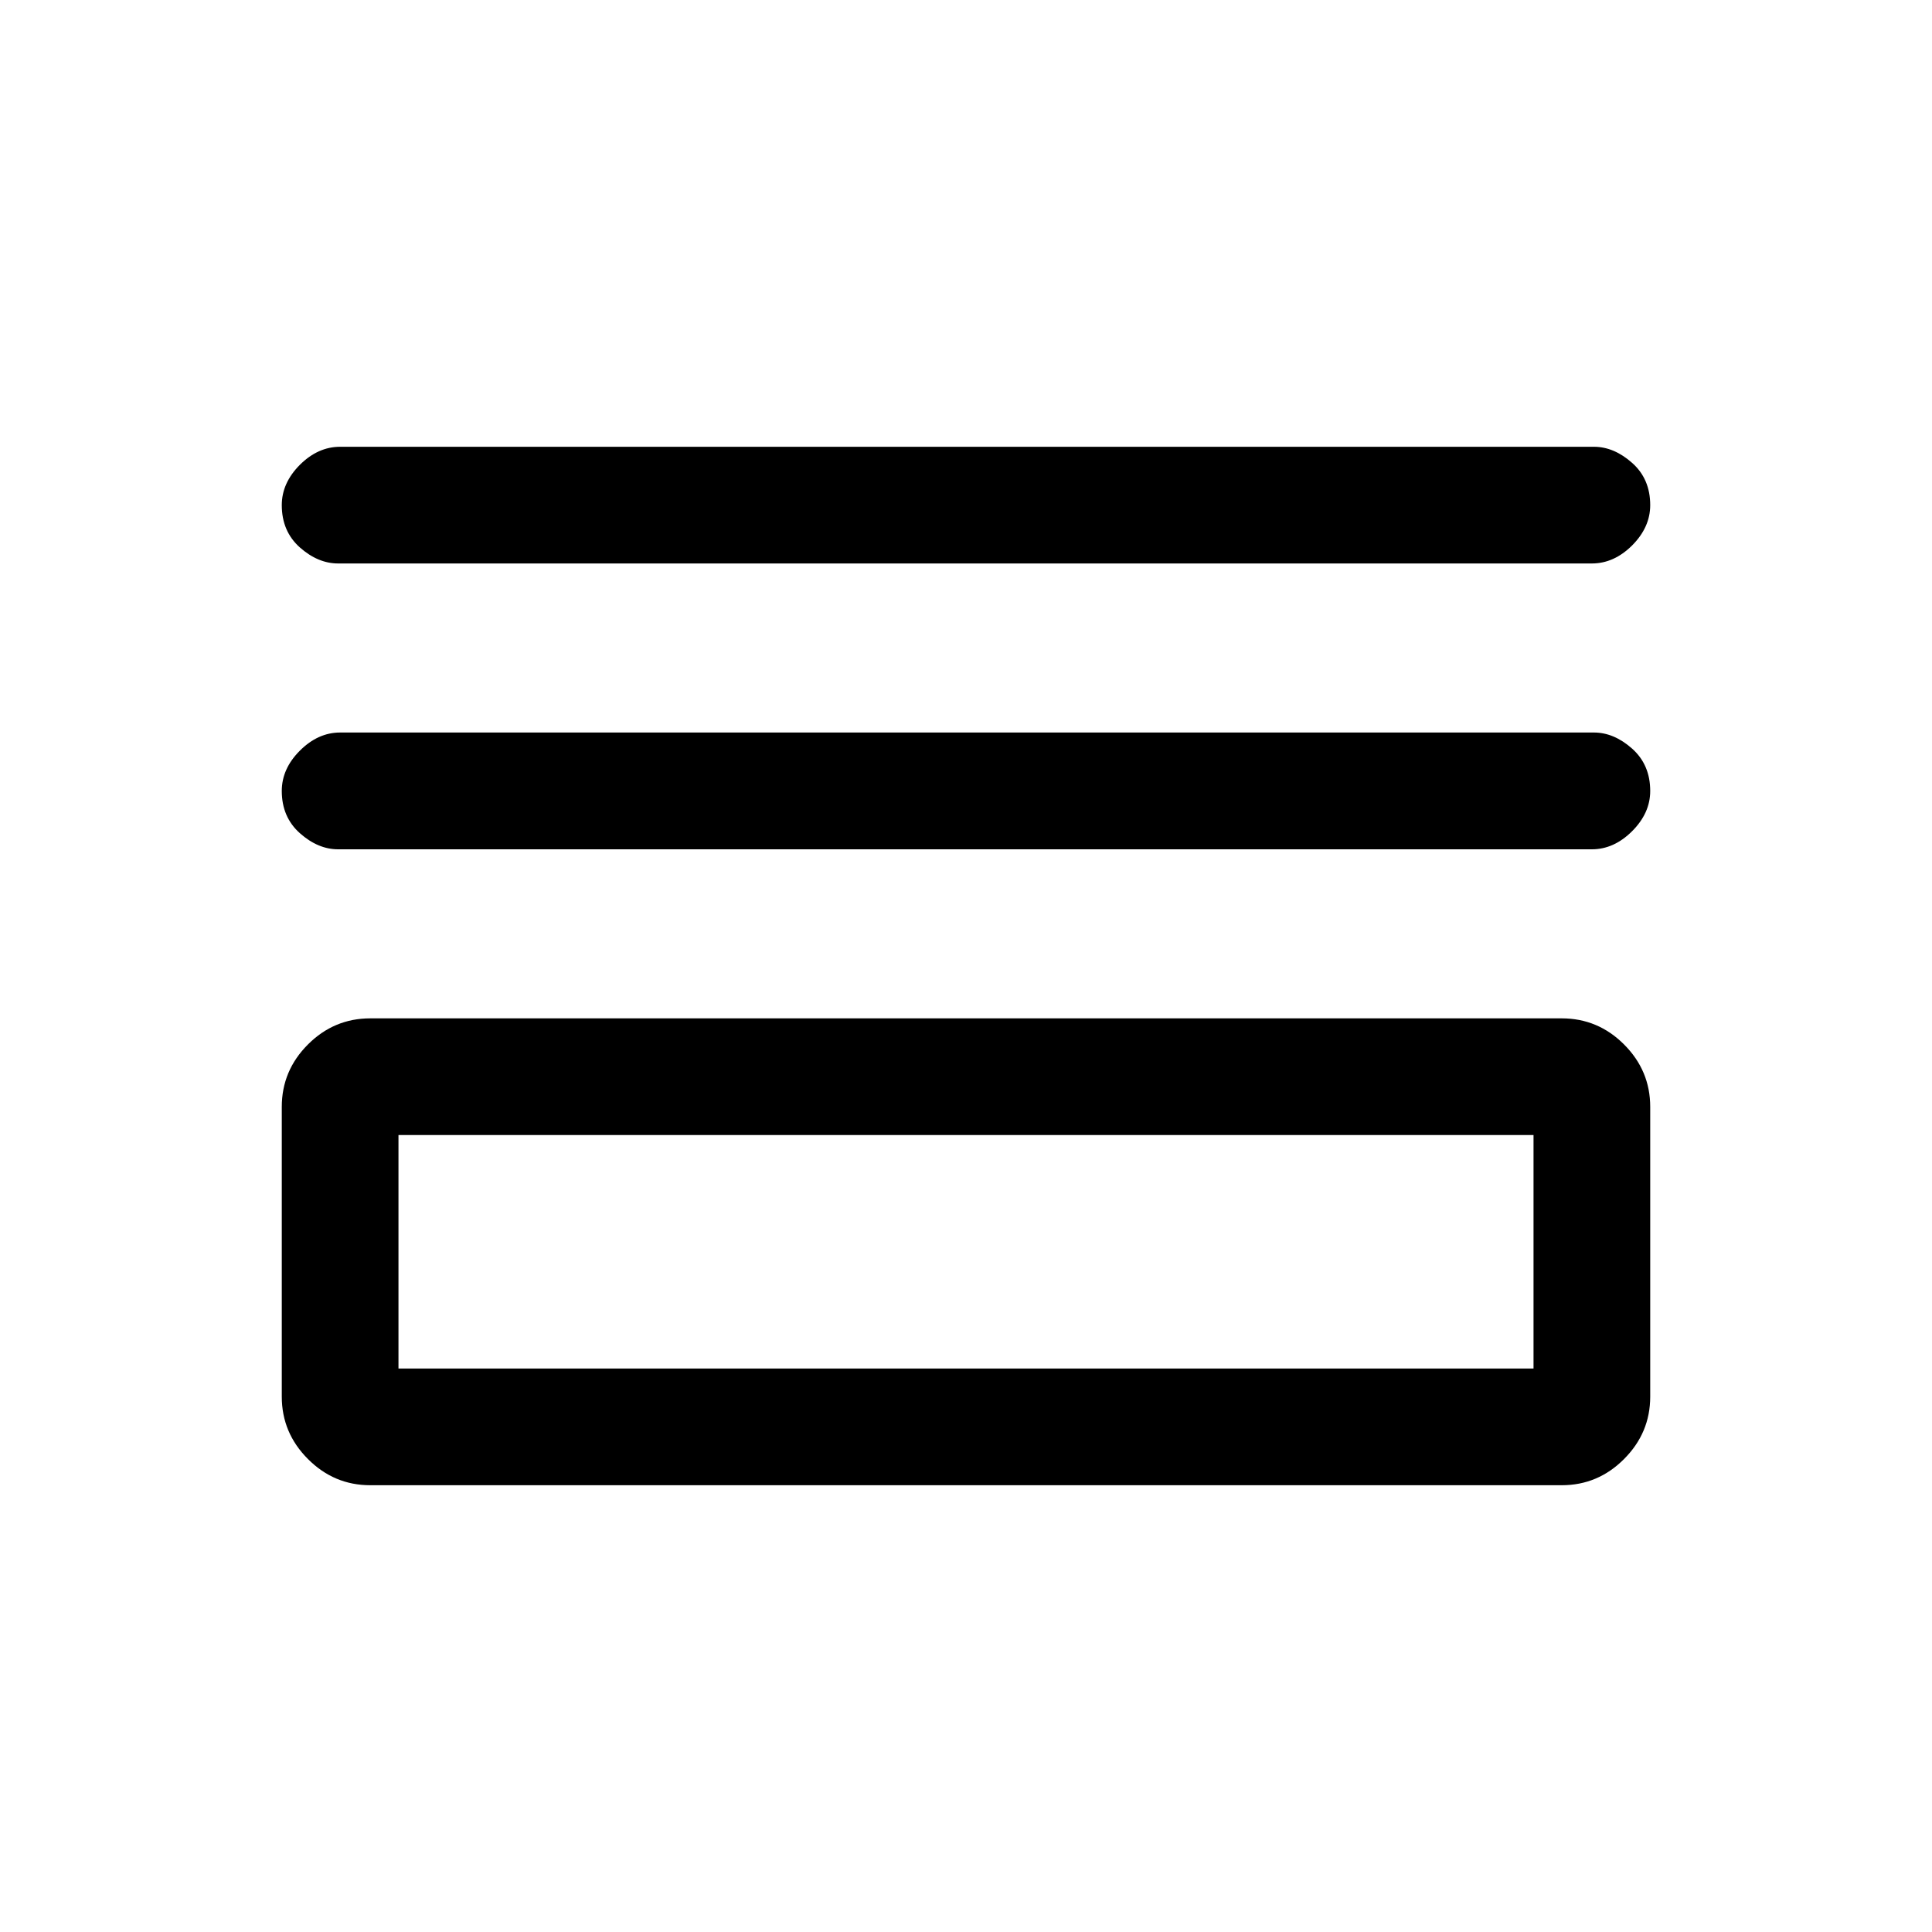 <svg xmlns="http://www.w3.org/2000/svg" height="20" width="20"><path d="M3.5 5.833Q3.292 5.833 3.104 5.667Q2.917 5.5 2.917 5.229Q2.917 5 3.104 4.812Q3.292 4.625 3.521 4.625H16.5Q16.708 4.625 16.896 4.792Q17.083 4.958 17.083 5.229Q17.083 5.458 16.896 5.646Q16.708 5.833 16.479 5.833ZM3.5 8.792Q3.292 8.792 3.104 8.625Q2.917 8.458 2.917 8.188Q2.917 7.958 3.104 7.771Q3.292 7.583 3.521 7.583H16.5Q16.708 7.583 16.896 7.75Q17.083 7.917 17.083 8.188Q17.083 8.417 16.896 8.604Q16.708 8.792 16.479 8.792ZM3.833 15.375Q3.458 15.375 3.188 15.104Q2.917 14.833 2.917 14.458V11.458Q2.917 11.083 3.188 10.812Q3.458 10.542 3.833 10.542H16.167Q16.542 10.542 16.812 10.812Q17.083 11.083 17.083 11.458V14.458Q17.083 14.833 16.812 15.104Q16.542 15.375 16.167 15.375ZM4.125 14.167H15.875V11.75H4.125ZM4.125 14.167V11.75V14.167Z"/></svg>
